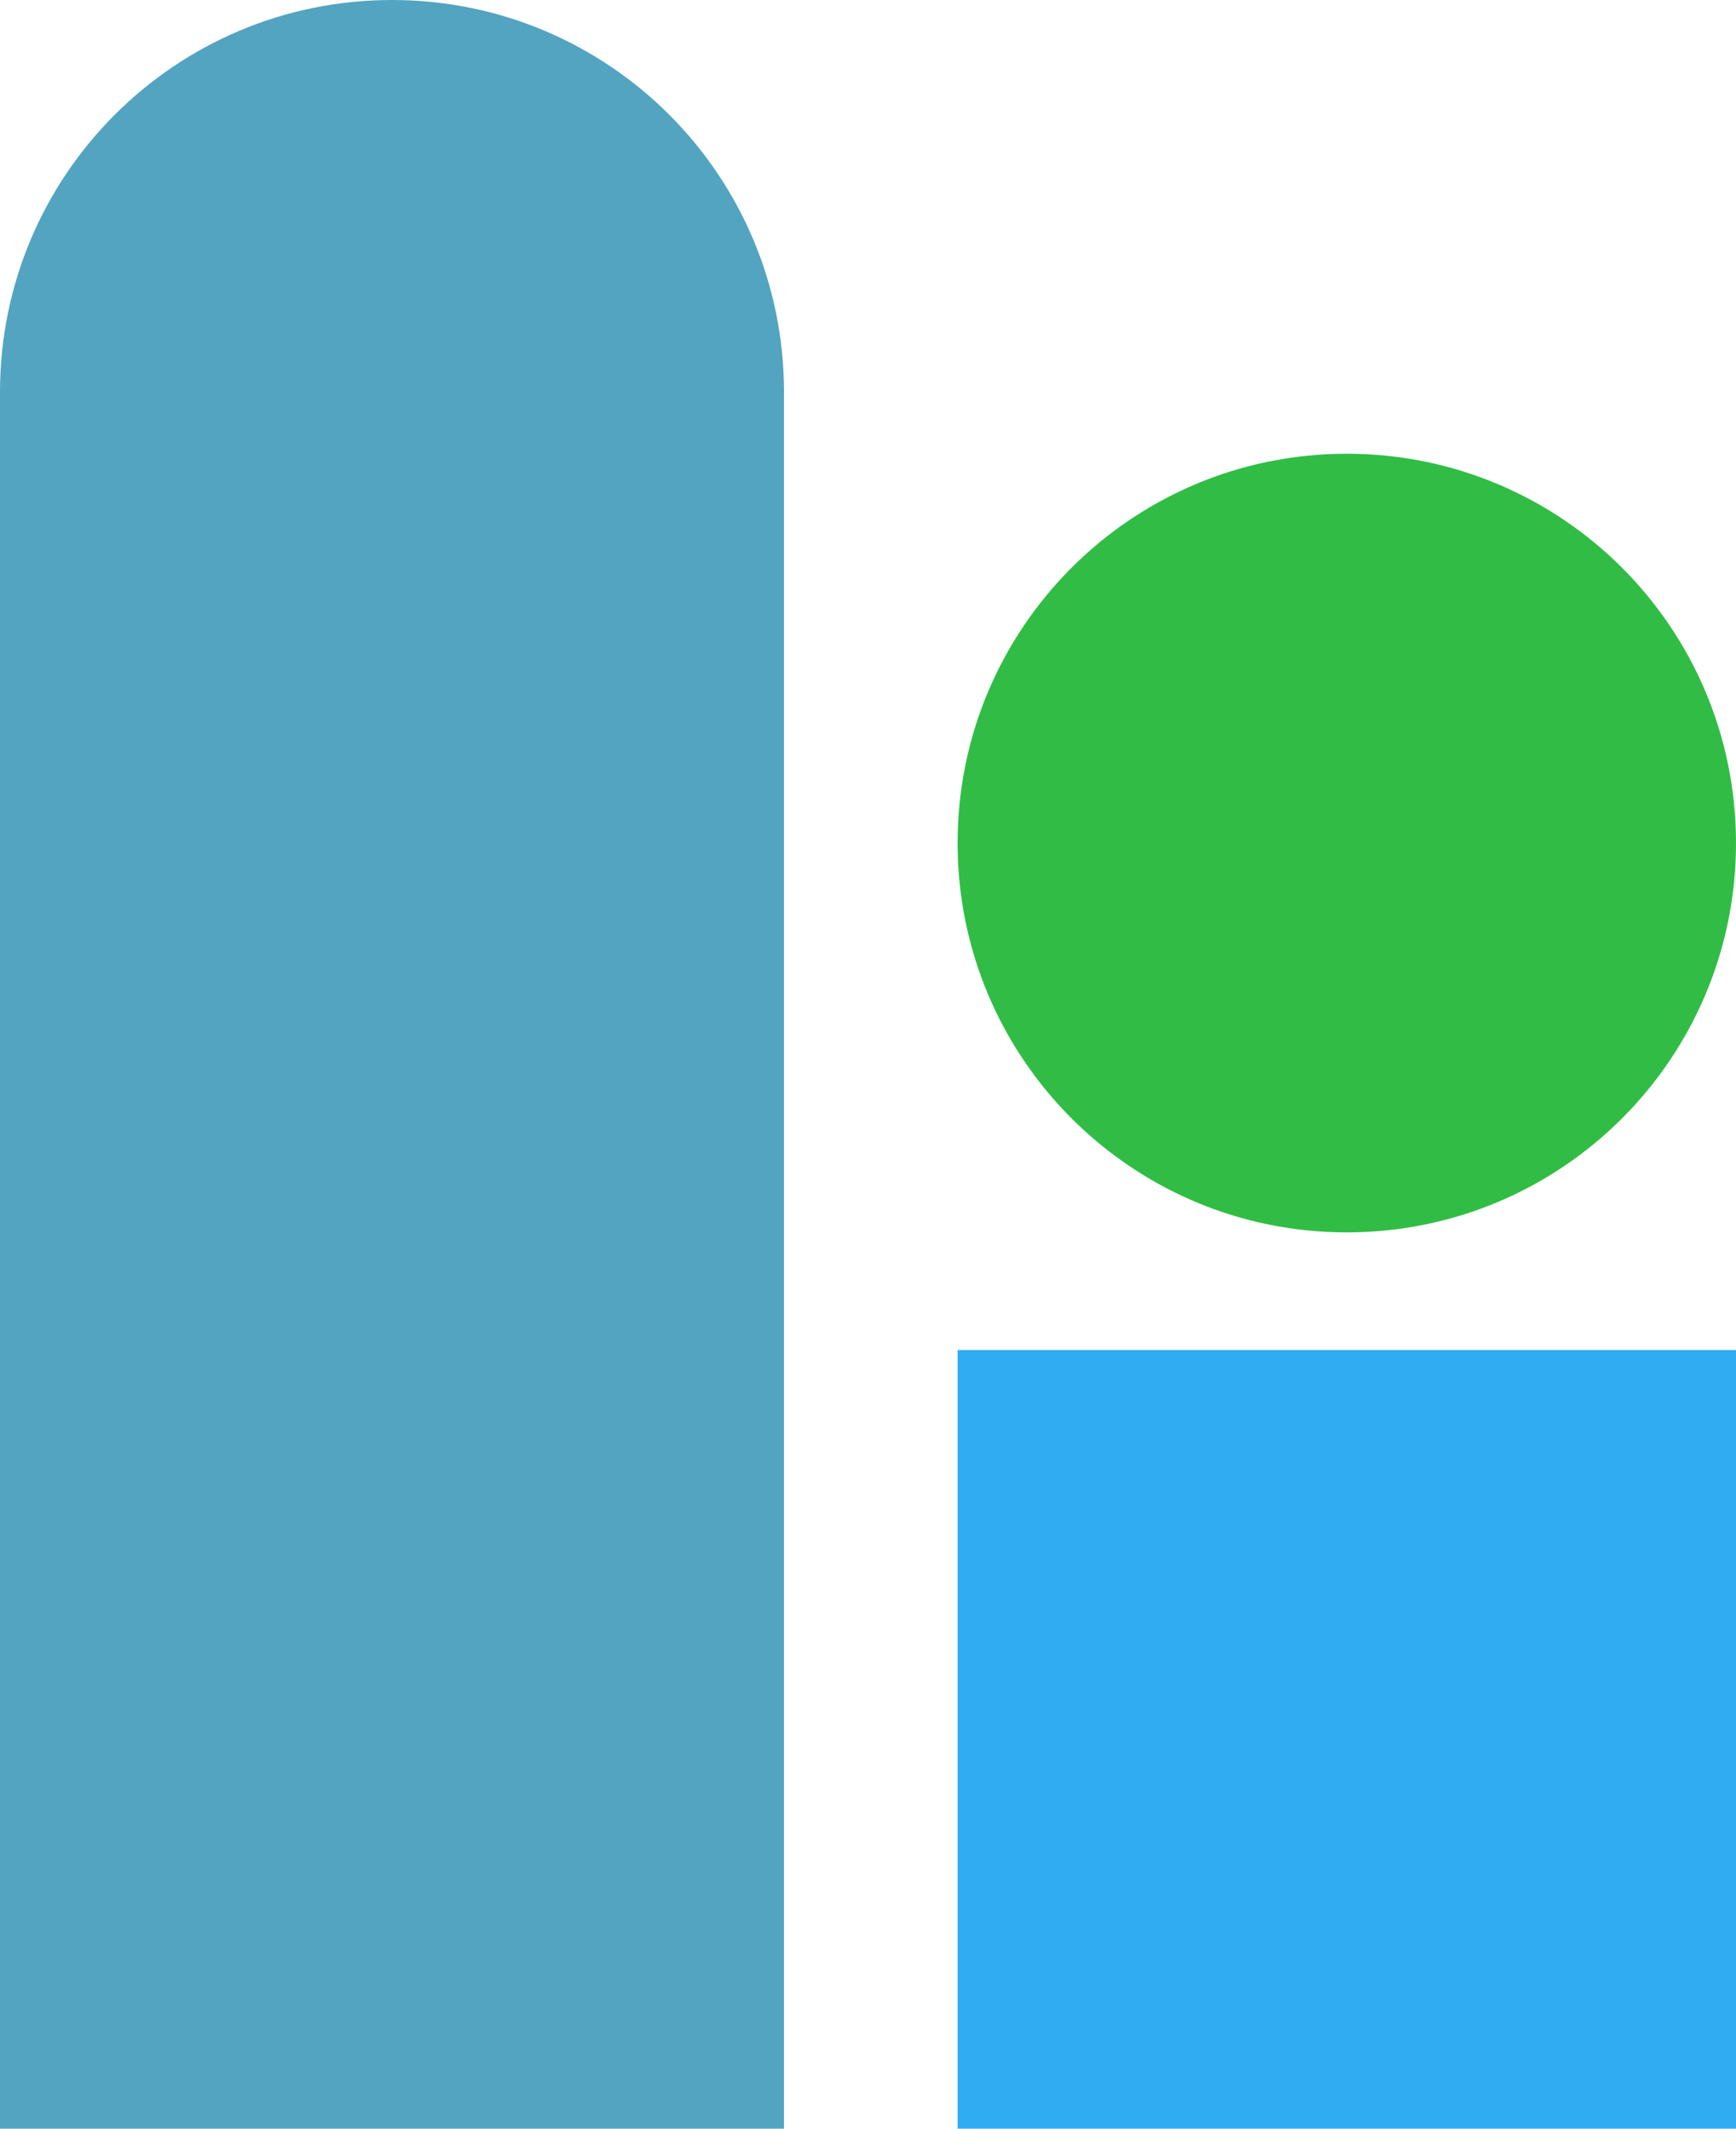 <?xml version="1.0" encoding="utf-8"?>
<!-- Generator: Adobe Illustrator 24.0.0, SVG Export Plug-In . SVG Version: 6.00 Build 0)  -->
<svg version="1.1" id="SVGDoc" xmlns:avocode="https://avocode.com/"
	 xmlns="http://www.w3.org/2000/svg" xmlns:xlink="http://www.w3.org/1999/xlink" x="0px" y="0px" viewBox="0 0 310 380"
	 style="enable-background:new 0 0 310 380;" xml:space="preserve">
<style type="text/css">
	.st0{fill:#53A4C0;}
	.st1{fill:#30ADF2;}
	.st2{fill:#31BD45;}
</style>
<desc>Generated with Avocode.</desc>
<g>
	<title>Shape</title>
	<path class="st0" d="M0,380V70C0,31.3,31.3,0,70,0c38.7,0,70,31.3,70,70v310"/>
</g>
<g>
	<title>Shape</title>
	<path class="st1" d="M171,241L171,241h139l0,0v139l0,0H171l0,0L171,241z"/>
</g>
<g>
	<title>Shape</title>
	<path class="st2" d="M240.5,81c38.4,0,69.5,31.1,69.5,69.5c0,38.4-31.1,69.5-69.5,69.5c-38.4,0-69.5-31.1-69.5-69.5
		C171,112.1,202.1,81,240.5,81z"/>
</g>
</svg>
